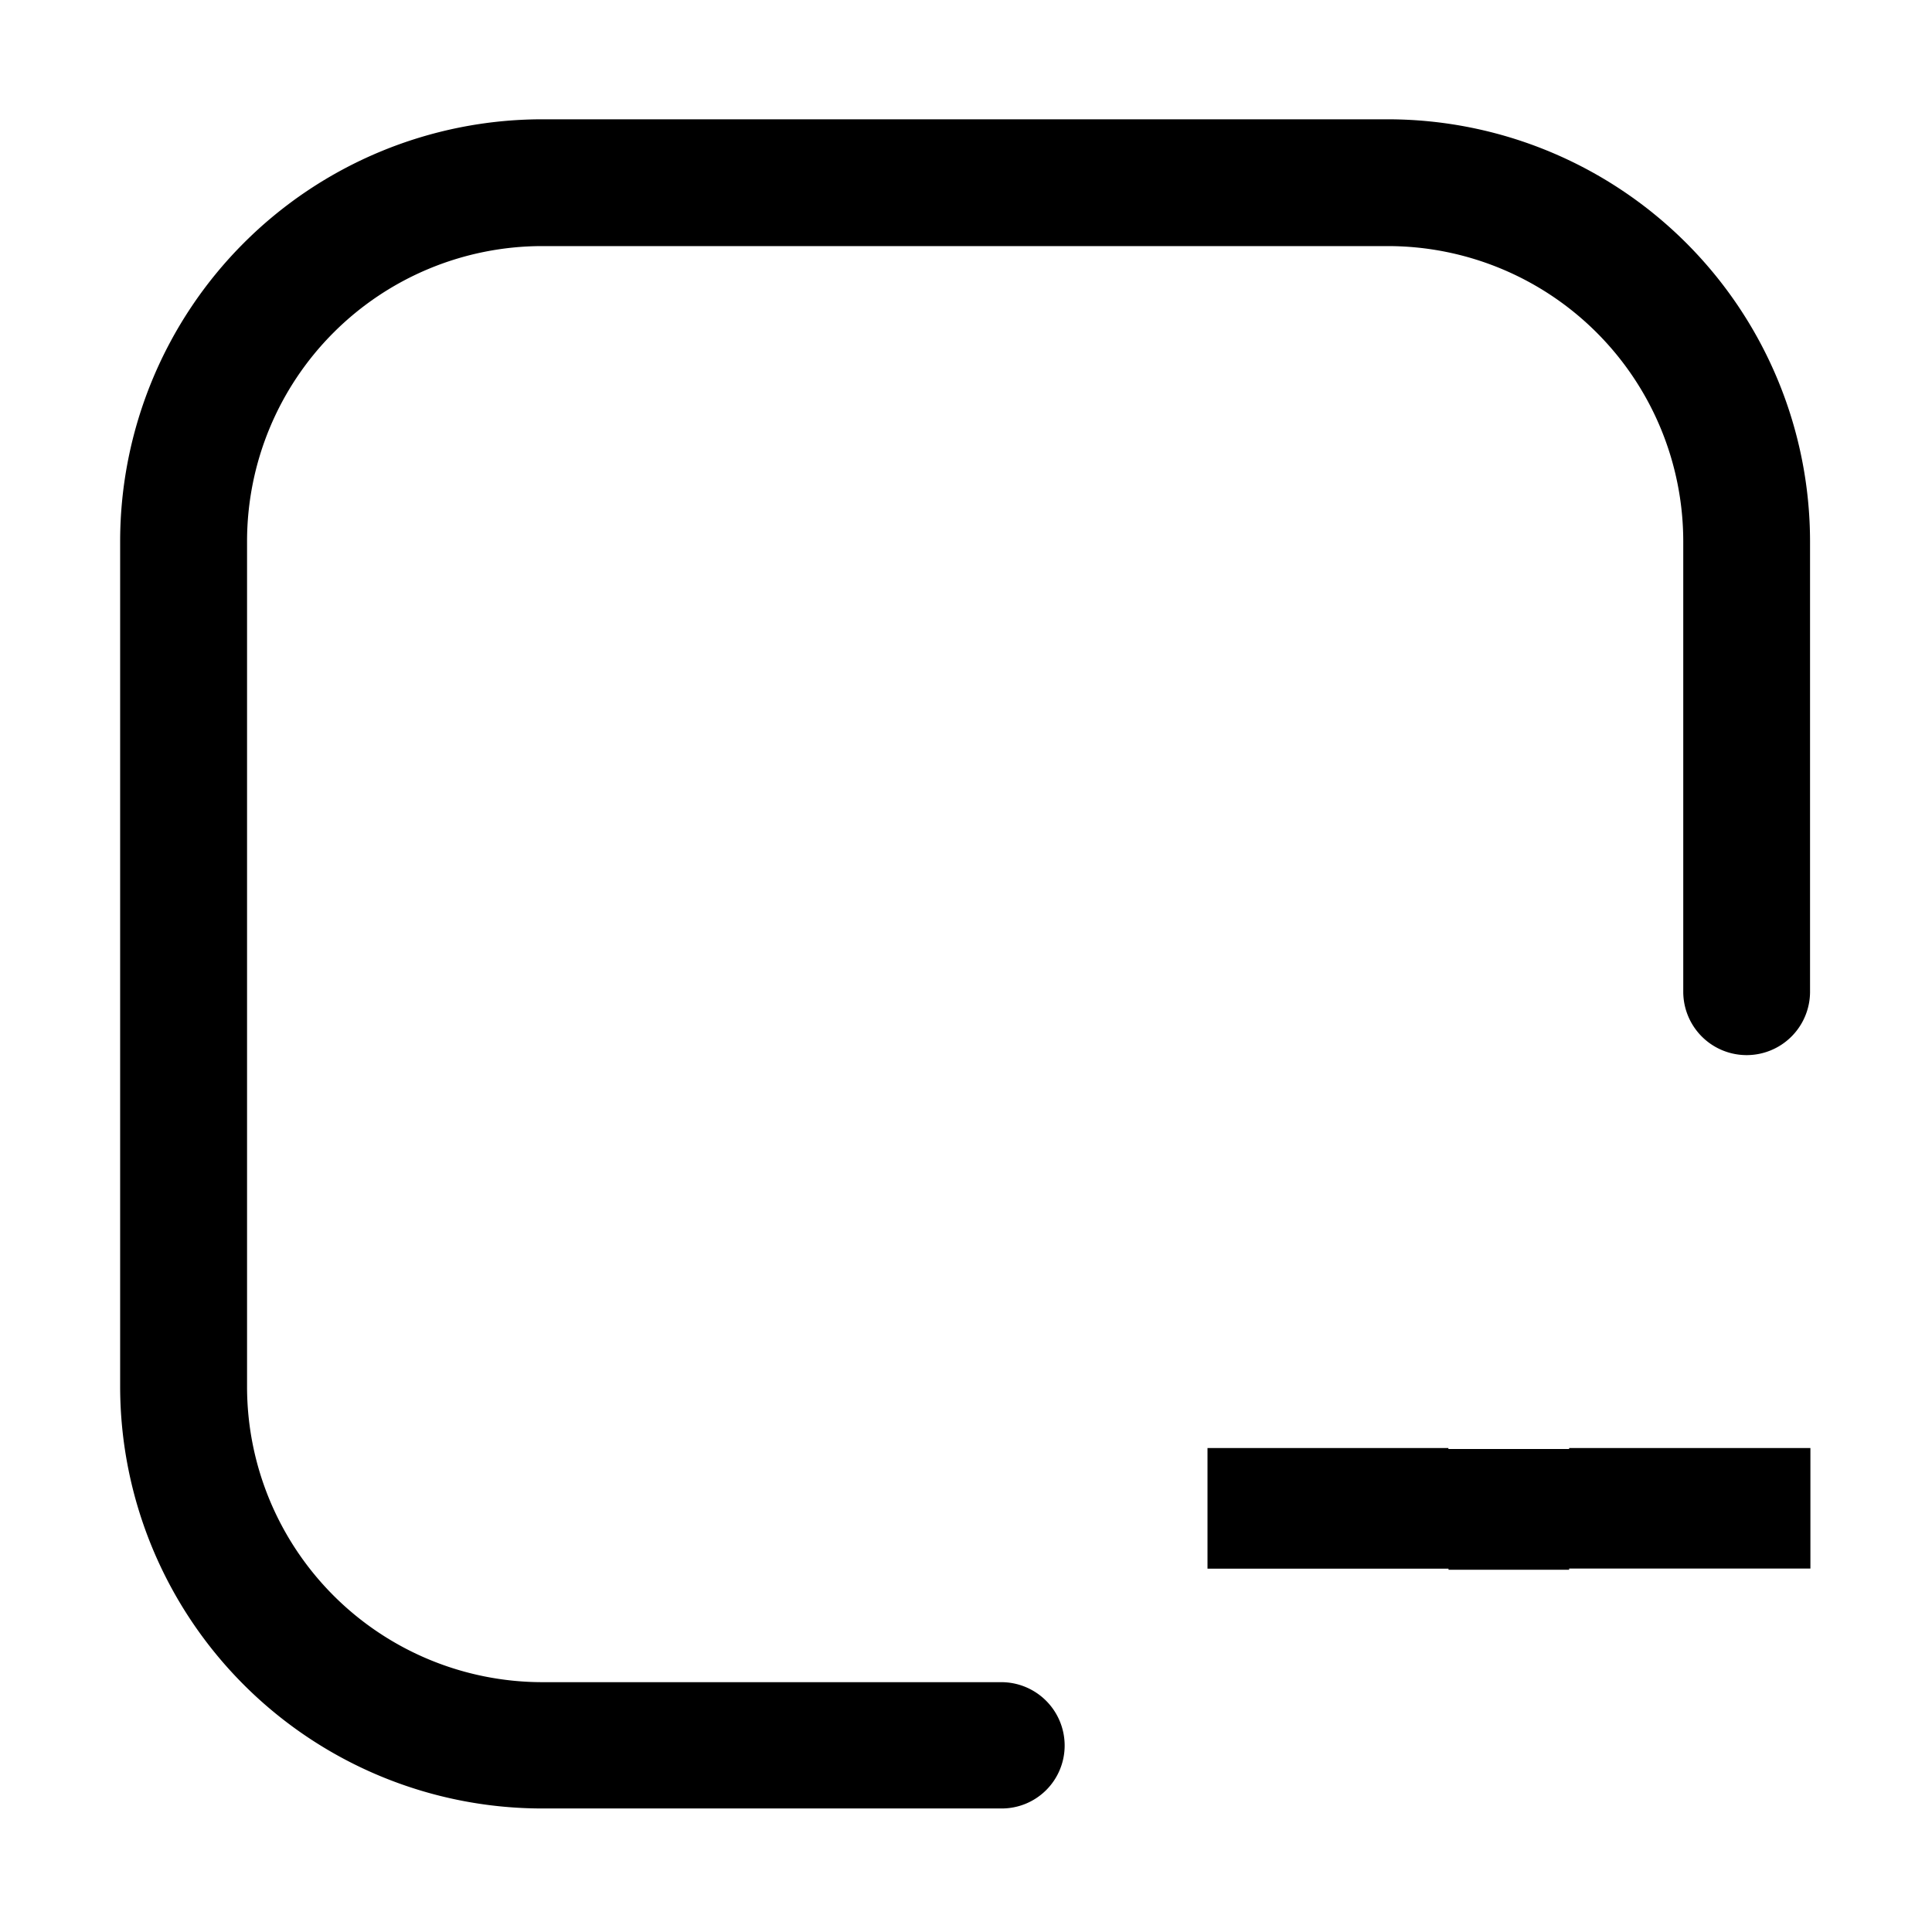 <?xml version="1.0" standalone="no"?><!DOCTYPE svg PUBLIC "-//W3C//DTD SVG 1.1//EN" "http://www.w3.org/Graphics/SVG/1.1/DTD/svg11.dtd"><svg t="1745807513436" class="icon" viewBox="0 0 1024 1024" version="1.1" xmlns="http://www.w3.org/2000/svg" p-id="24591" xmlns:xlink="http://www.w3.org/1999/xlink" width="24" height="24"><path d="M831.616 768h-63.936v-0.512H640v63.936h127.744V832h63.936v-0.64h127.872v-63.872h-127.872V768z" fill="currentColor" p-id="24592"></path><path d="M564.288 925.184a33.6 33.6 0 0 0-33.6-33.6H287.36a156.608 156.608 0 0 1-156.416-156.416V286.848A156.544 156.544 0 0 1 287.36 130.432h448.384a156.608 156.608 0 0 1 156.416 156.416v238.784a33.6 33.6 0 0 0 67.2 0V286.848A223.936 223.936 0 0 0 735.68 63.232H287.36A223.808 223.808 0 0 0 63.68 286.72v448.32a223.808 223.808 0 0 0 223.616 223.488h243.392a33.344 33.344 0 0 0 33.6-33.344z" fill="currentColor" p-id="24593"></path></svg>